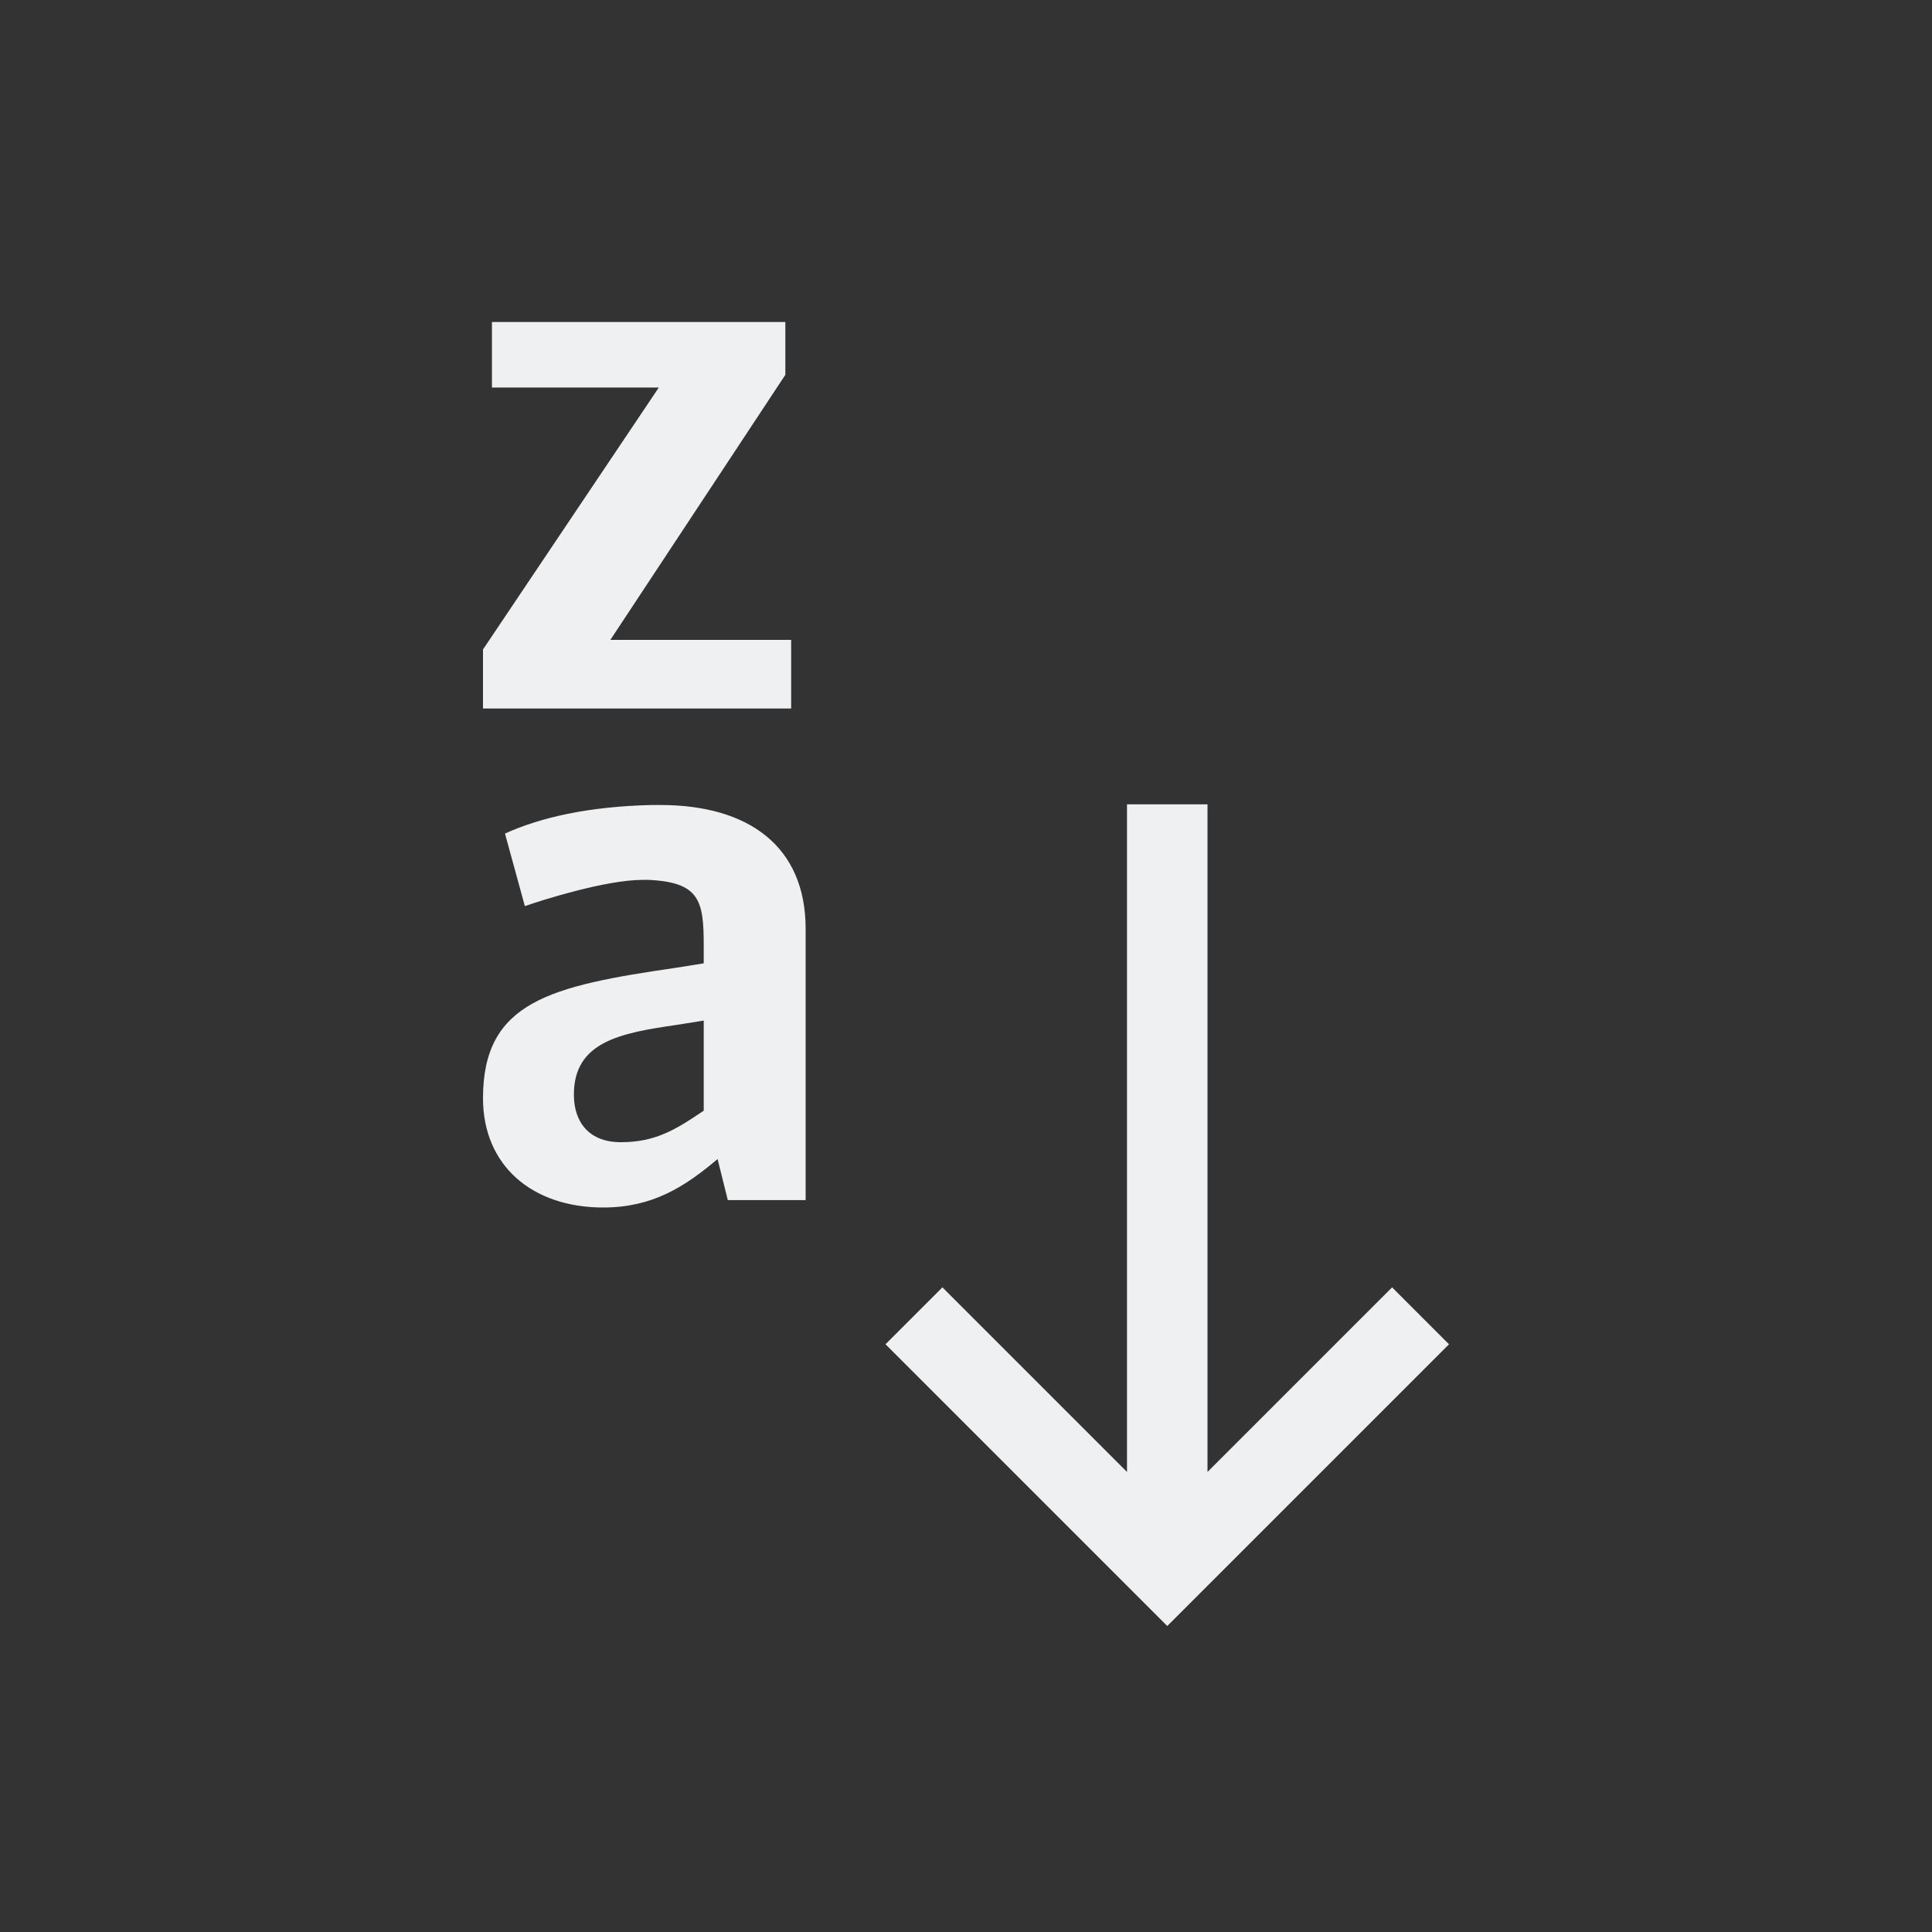<svg xmlns="http://www.w3.org/2000/svg" viewBox="0 0 24 24">
  <rect x="0" y="0" width="24" height="24" fill="#333333" stroke="none"/>
  <defs id="defs3051">
    <style type="text/css" id="current-color-scheme">
      .ColorScheme-Text {
        color:#eff0f1;
      }
      </style>
  </defs>
 <path style="fill:currentColor;fill-opacity:1;stroke:none" 
     d="M 6.111 4 L 6.111 4.814 L 8.184 4.814 L 6 8.068 L 6 8.801 L 9.828 8.801 L 9.828 7.949 L 7.582 7.949 L 9.756 4.656 L 9.756 4 L 6.111 4 z M 14 9.992 L 14 18.285 L 11.707 15.992 L 11 16.699 L 14.293 19.992 L 14.5 20.199 L 14.707 19.992 L 18 16.699 L 17.293 15.992 L 15 18.285 L 15 9.992 L 14 9.992 z M 8.096 10 C 7.312 10.018 6.711 10.155 6.273 10.355 L 6.52 11.256 C 6.729 11.183 7.522 10.93 7.986 10.93 L 8.049 10.93 C 8.695 10.957 8.742 11.192 8.742 11.748 L 8.742 11.967 L 8.404 12.021 C 6.838 12.249 6 12.44 6 13.643 C 6 14.48 6.611 15 7.494 15 C 8.104 15 8.504 14.745 8.914 14.398 L 9.041 14.908 L 10.008 14.908 L 10.008 11.539 C 10.008 10.51 9.296 10 8.203 10 L 8.096 10 z M 8.742 12.678 L 8.742 13.797 C 8.405 14.025 8.15 14.189 7.713 14.189 C 7.321 14.189 7.129 13.944 7.129 13.598 C 7.129 12.942 7.703 12.833 8.404 12.732 L 8.742 12.678 z "
     class="ColorScheme-Text"
     />
</svg>
